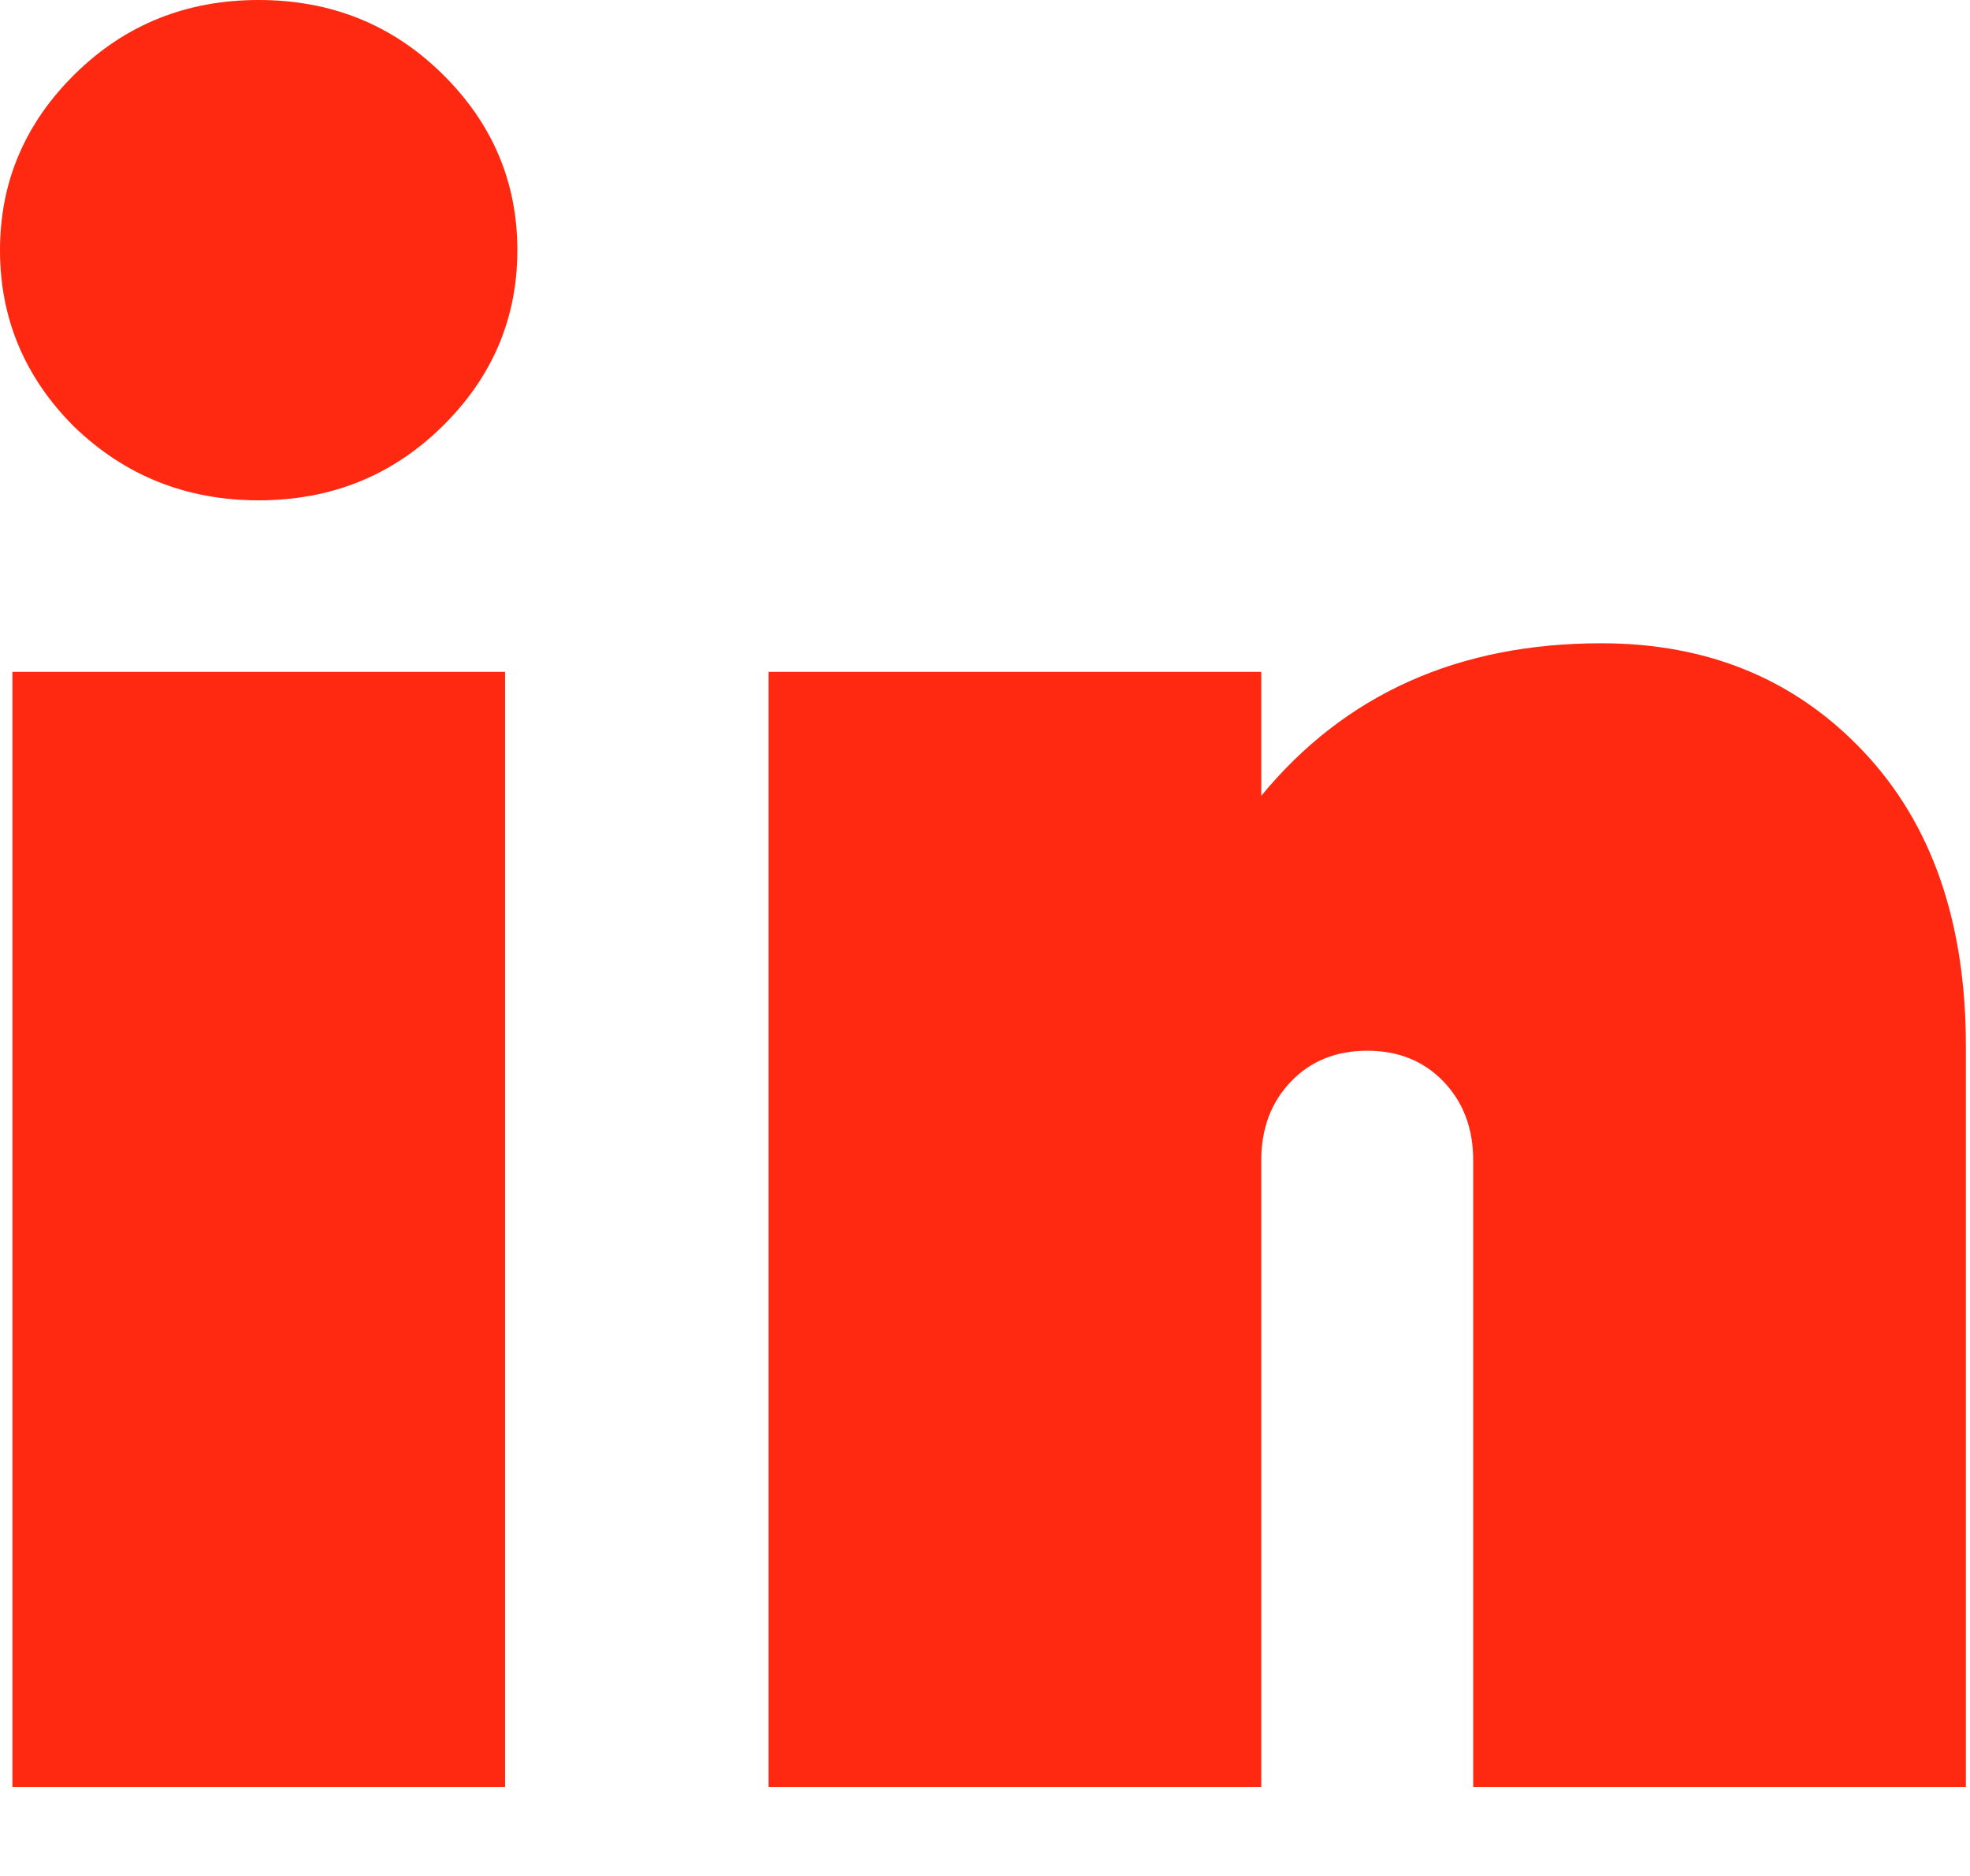 <svg width="21" height="20" viewBox="0 0 21 20" fill="none" xmlns="http://www.w3.org/2000/svg">
<path fill-rule="evenodd" clip-rule="evenodd" d="M5.384 7.163V19.051H0.132V7.163H5.384ZM0.788 4.547C0.263 4.022 0 3.395 0 2.667C0 1.939 0.267 1.312 0.801 0.787C1.335 0.262 1.987 0 2.757 0C3.528 0 4.18 0.262 4.714 0.787C5.248 1.312 5.515 1.939 5.515 2.667C5.515 3.395 5.248 4.022 4.714 4.547C4.18 5.072 3.528 5.334 2.757 5.334C1.987 5.334 1.331 5.072 0.788 4.547ZM15.704 19.051V12.37C15.704 12.031 15.599 11.752 15.389 11.532C15.178 11.312 14.907 11.202 14.575 11.202C14.242 11.202 13.97 11.312 13.76 11.532C13.55 11.752 13.445 12.031 13.445 12.37V19.051H8.193V7.163H13.445V8.484C14.338 7.4 15.546 6.858 17.069 6.858C18.207 6.858 19.139 7.243 19.866 8.014C20.593 8.784 20.956 9.83 20.956 11.151V19.051H15.704Z" fill="#FF2911"/>
</svg>
